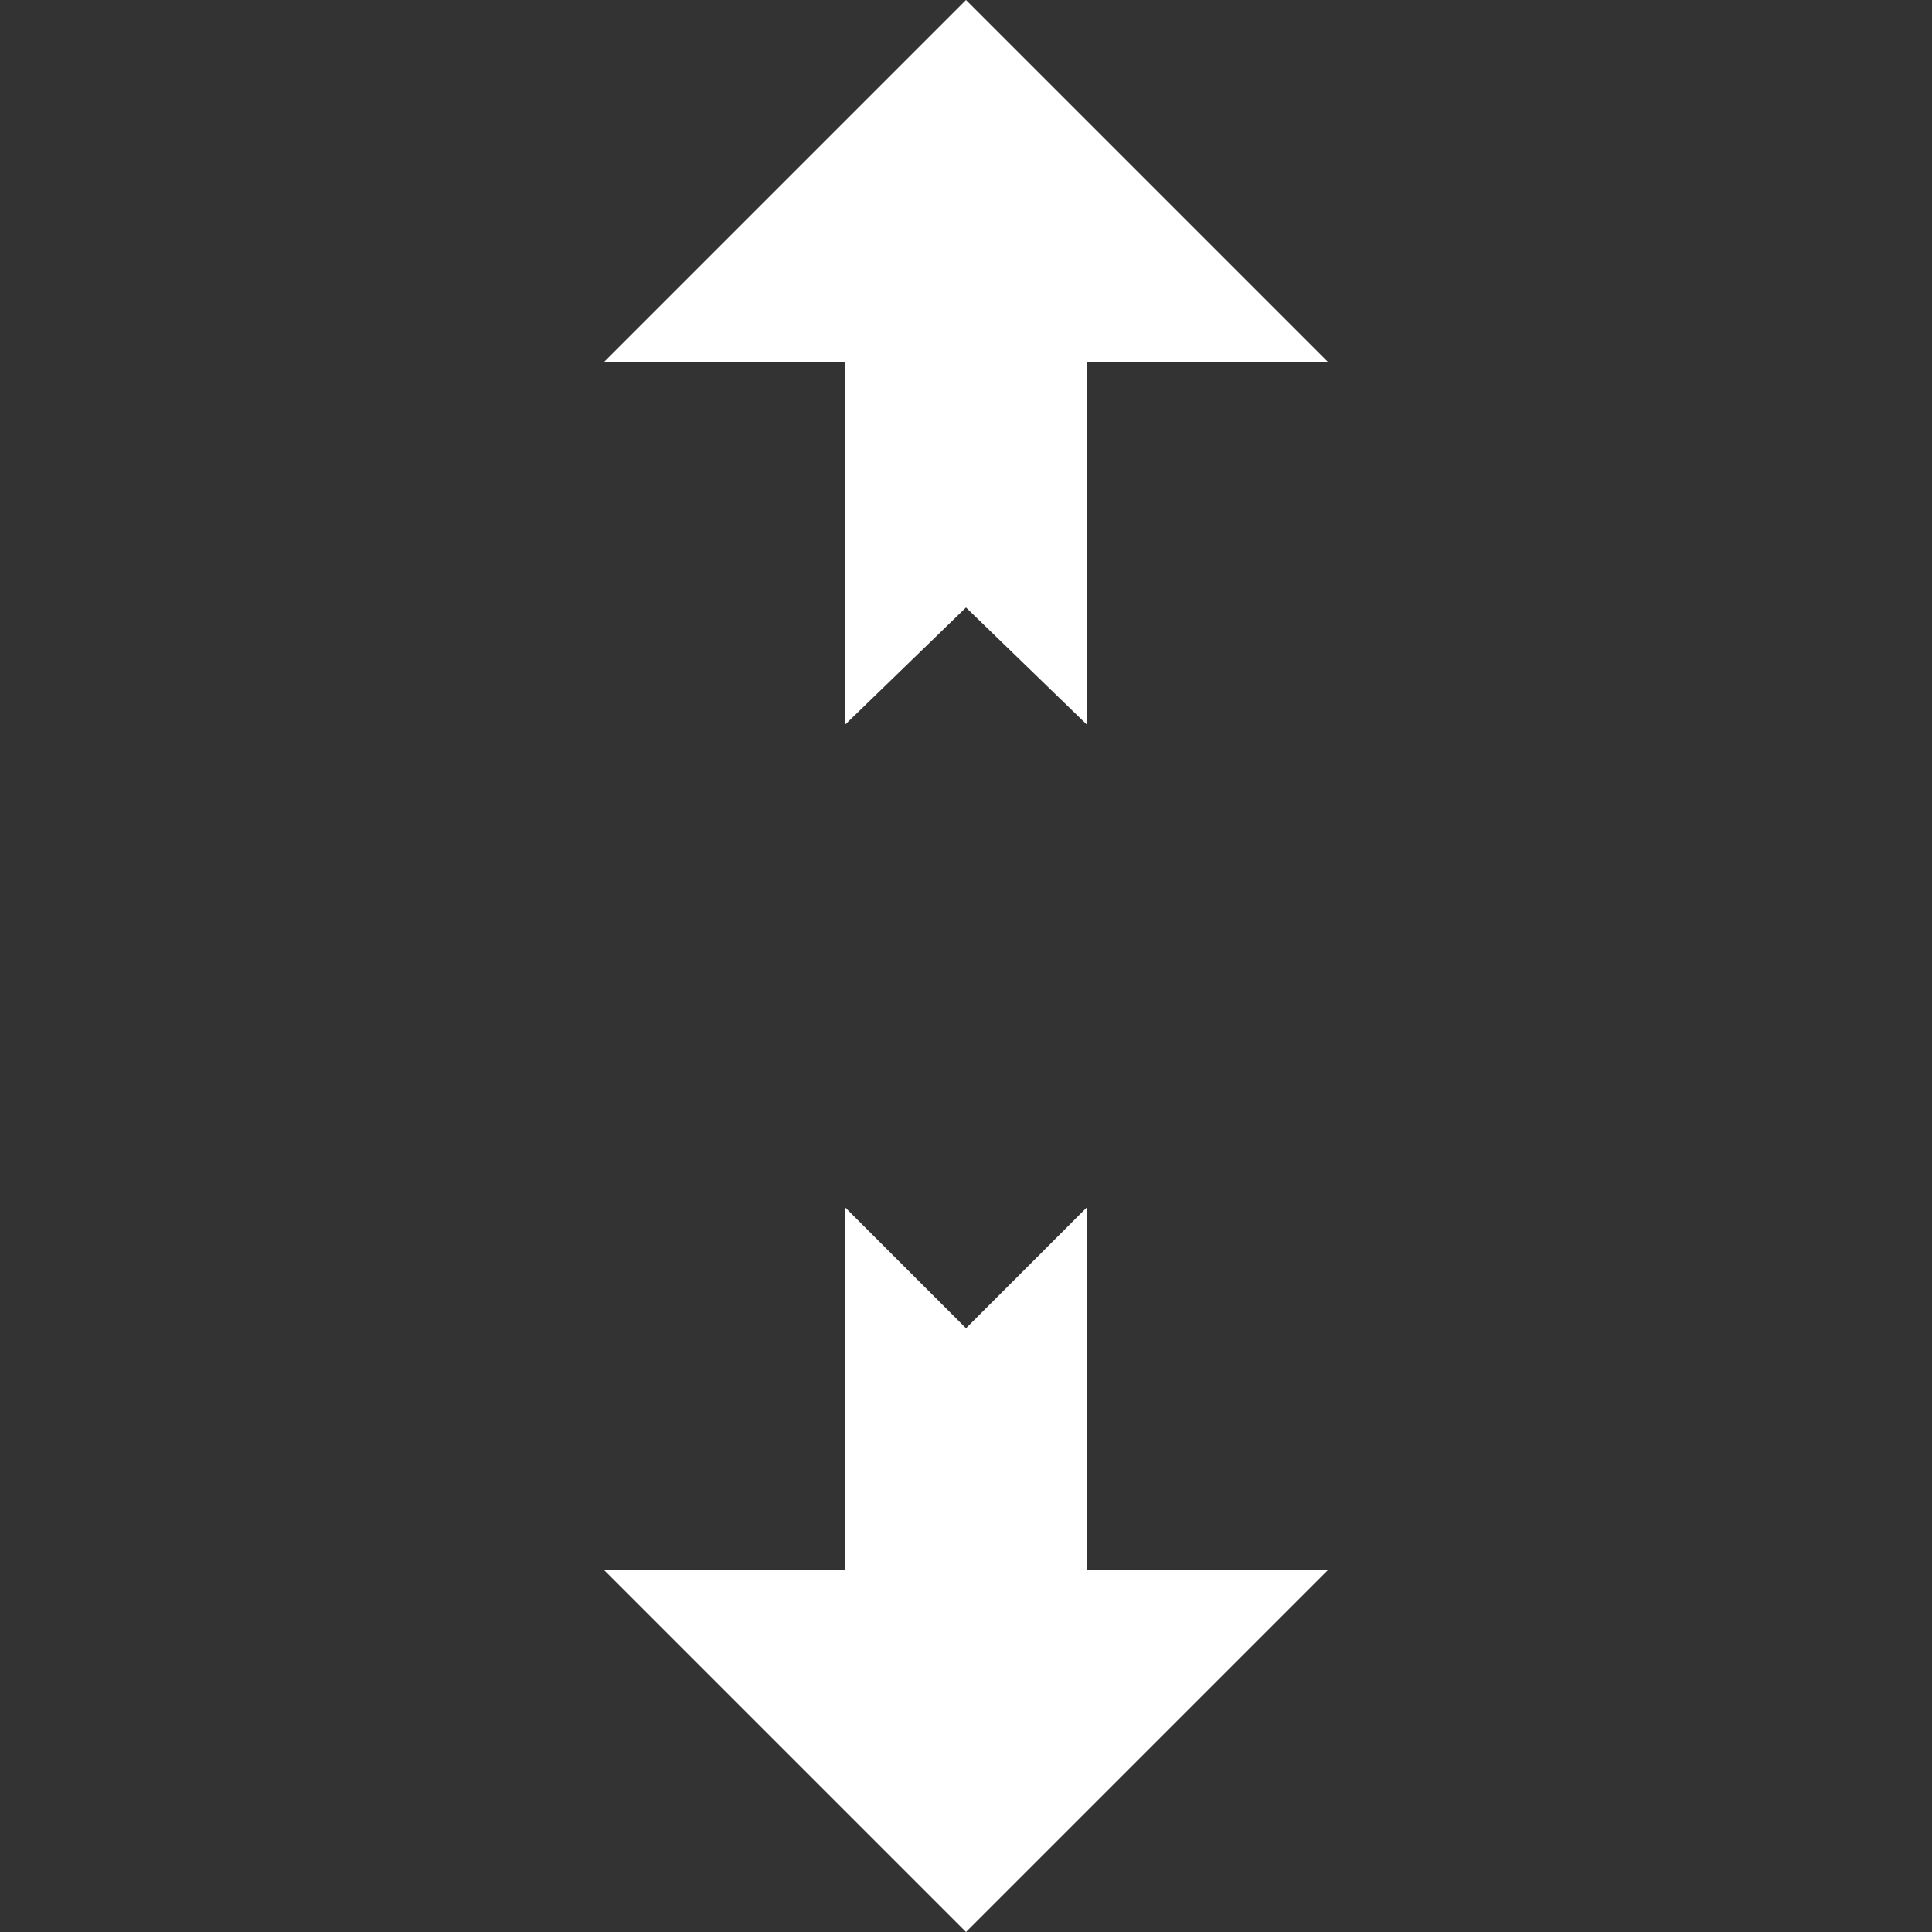<?xml version='1.0' encoding='ISO-8859-1'?>
<!-- Generator: Adobe Illustrator 15.1.0, SVG Export Plug-In . SVG Version: 6.00 Build 0)  -->
<!DOCTYPE svg PUBLIC "-//W3C//DTD SVG 1.1//EN" "http://www.w3.org/Graphics/SVG/1.1/DTD/svg11.dtd"><svg xmlns:xlink='http://www.w3.org/1999/xlink' version='1.1' x='0px' y='0px' viewBox='-10 0 32 32' xmlns='http://www.w3.org/2000/svg' height='32px' xml:space='preserve' width='32px'>
<rect x="-10" y="0" width="32" height="32" fill="#333333" stroke="none"/>
<g id='Layer_1'>
</g>
<g id='move_x5F_vertical_x5F_alt1'>
	<g>
		<polygon points='6,22 8,20 8,26 12,26 6,32 0,26 4,26 4,20 		' style='fill:white;'/>
		<polygon points='6,10.062 4,12 4,6 0,6 6,0 12,6 8,6 8,12 		' style='fill:white;'/>
	</g>
</g>
</svg>
